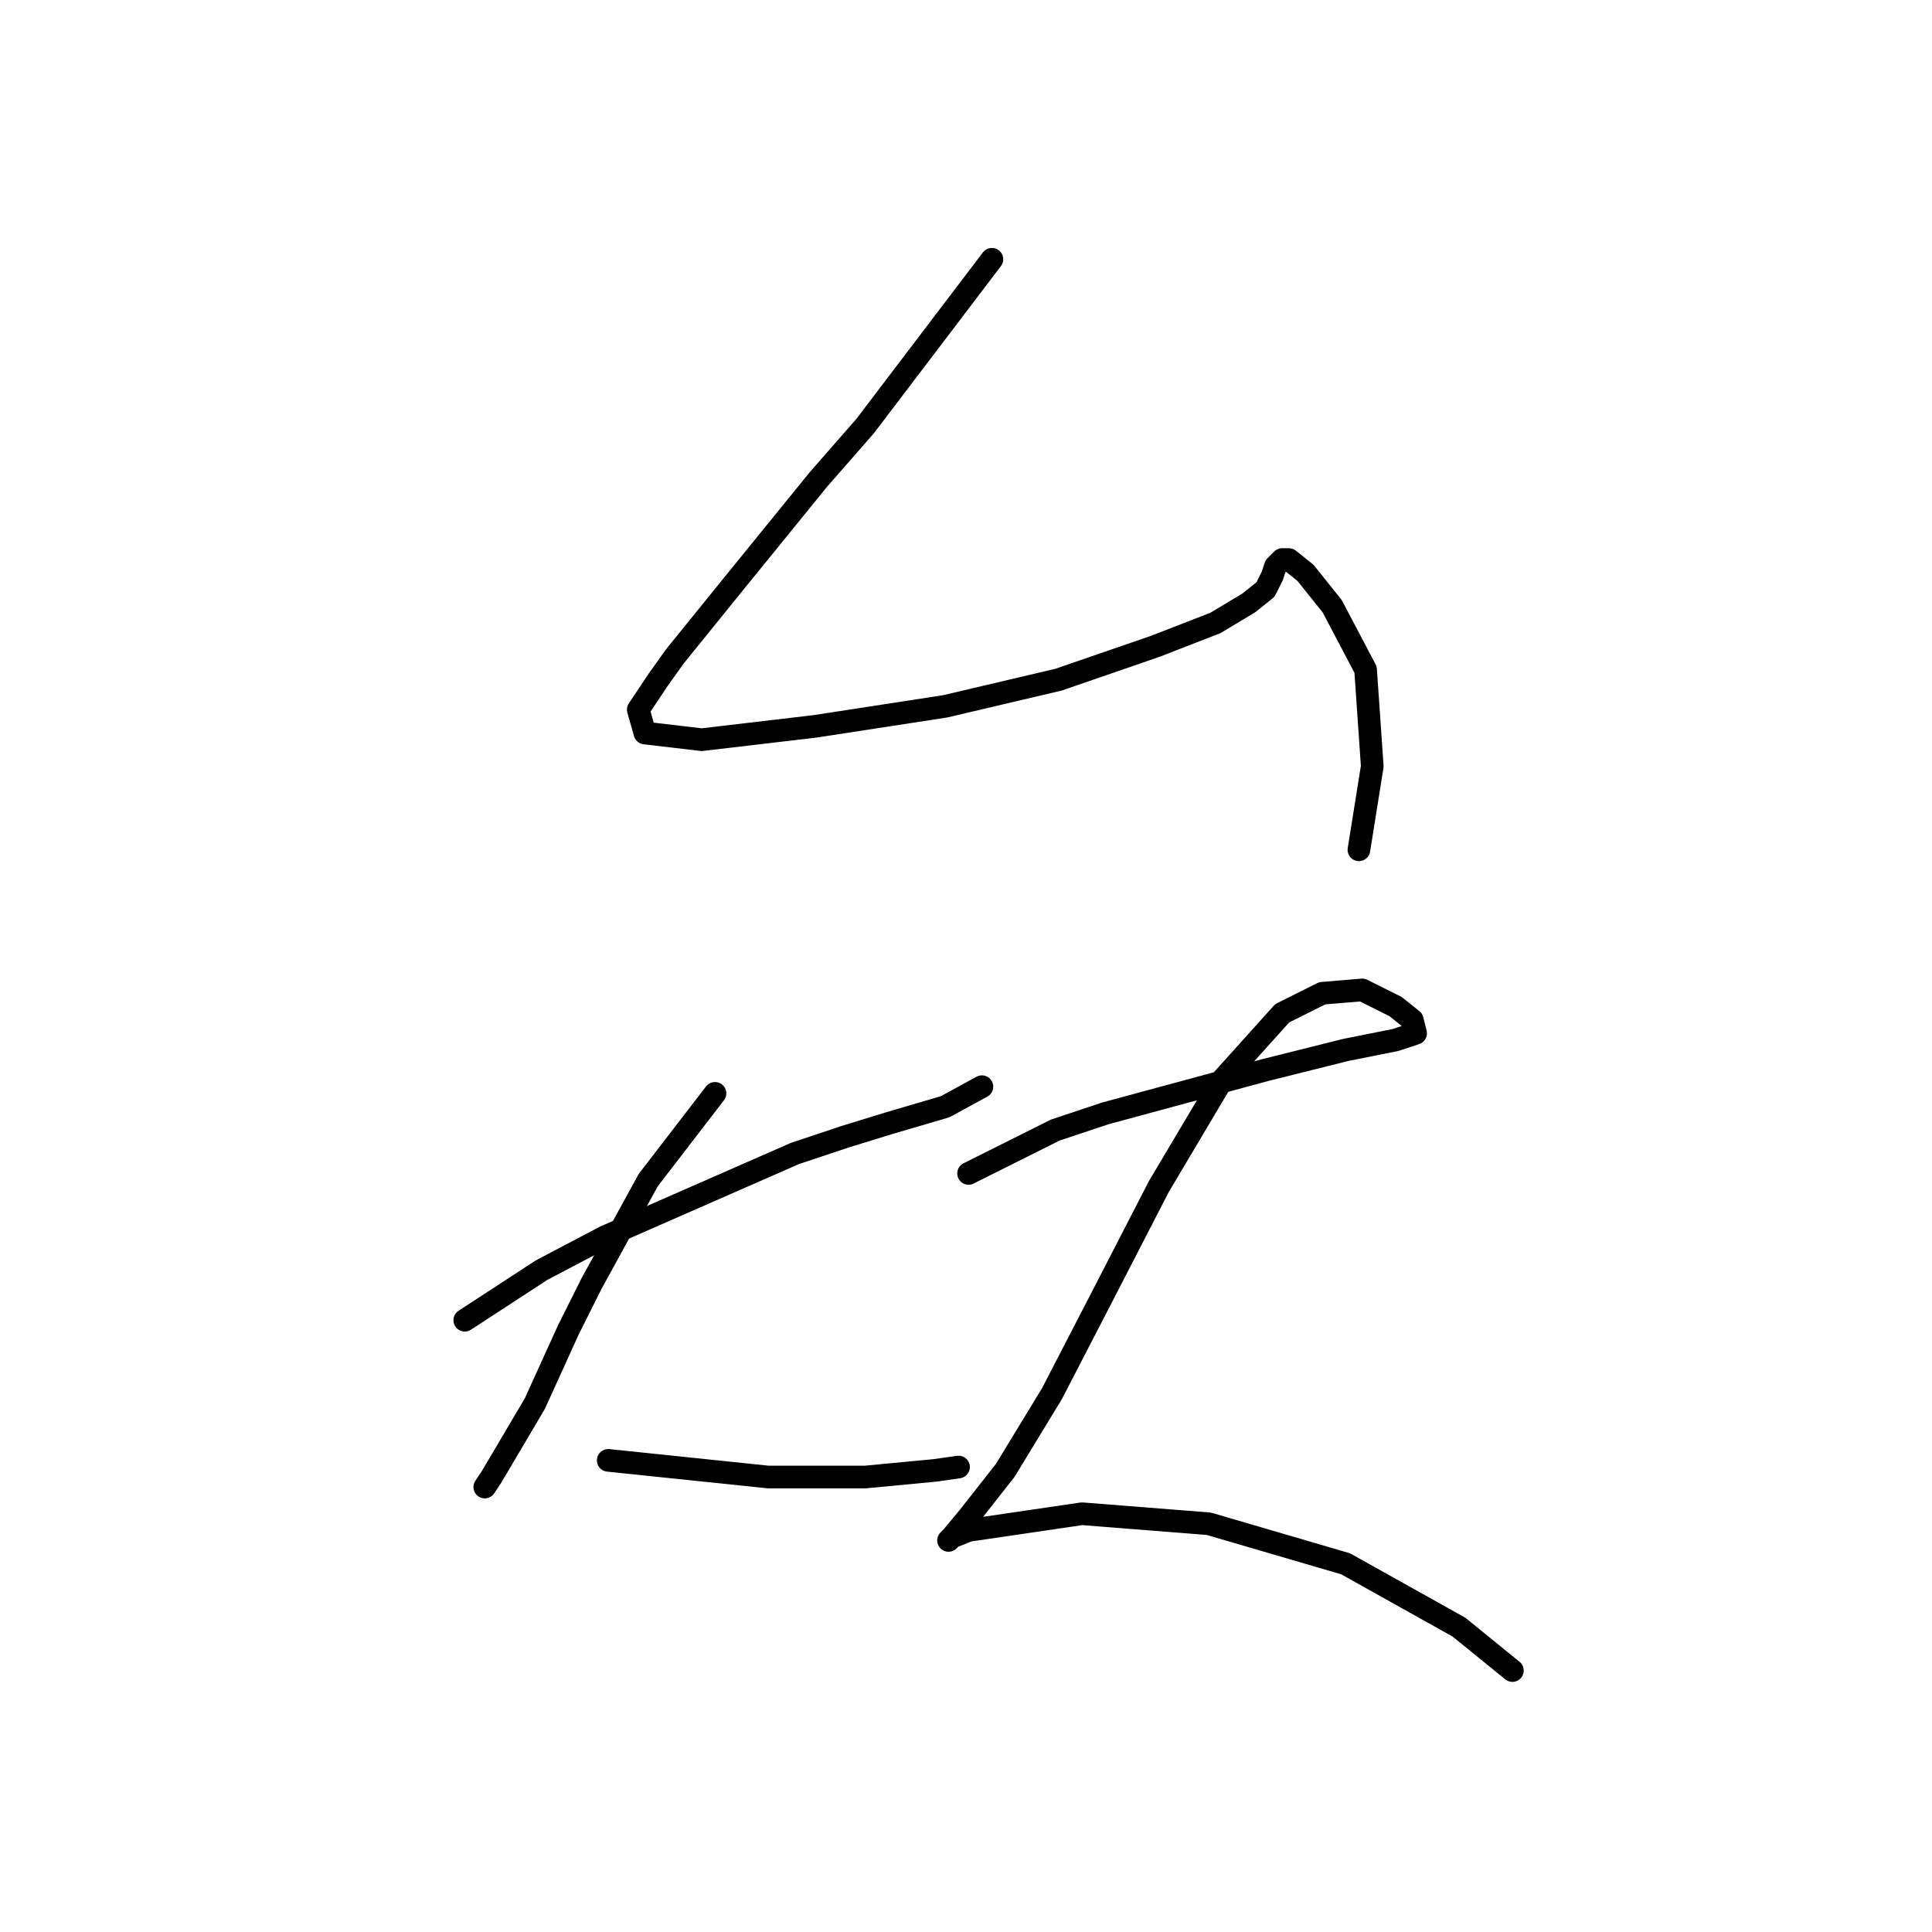 <?xml version="1.0" standalone="no"?>
    <svg width="256" height="256" xmlns="http://www.w3.org/2000/svg" version="1.1">
    <polyline stroke="black" stroke-width="3" stroke-linecap="round" fill="transparent" stroke-linejoin="round" points="131.433 34.354 114.634 56.458 108.445 63.531 96.95 77.678 89.435 86.962 87.224 90.056 84.572 94.035 85.456 97.13 92.972 98.014 108.003 96.246 125.244 93.593 140.275 90.056 153.095 85.636 161.053 82.541 165.474 79.888 167.684 78.12 168.568 76.352 169.01 75.026 169.895 74.141 170.779 74.141 172.989 75.91 176.526 80.331 180.947 88.73 181.831 101.551 180.063 112.603 180.063 112.603 " />
        <polyline stroke="black" stroke-width="3" stroke-linecap="round" fill="transparent" stroke-linejoin="round" points="61.583 174.937 71.751 168.306 80.151 163.885 105.35 152.833 111.981 150.622 117.728 148.854 125.244 146.644 130.107 143.991 130.107 143.991 " />
        <polyline stroke="black" stroke-width="3" stroke-linecap="round" fill="transparent" stroke-linejoin="round" points="94.74 144.875 85.898 156.369 78.383 170.074 75.288 176.263 70.867 185.989 65.12 195.715 64.236 197.041 64.236 197.041 " />
        <polyline stroke="black" stroke-width="3" stroke-linecap="round" fill="transparent" stroke-linejoin="round" points="80.593 193.505 101.813 195.715 114.634 195.715 123.918 194.831 127.012 194.389 127.012 194.389 " />
        <polyline stroke="black" stroke-width="3" stroke-linecap="round" fill="transparent" stroke-linejoin="round" points="128.338 155.485 139.833 149.738 146.464 147.528 167.684 141.781 178.294 139.128 184.926 137.802 187.578 136.918 187.136 135.149 184.926 133.381 180.505 131.17 175.2 131.613 169.895 134.265 161.937 143.107 153.537 157.254 146.022 171.842 139.391 184.663 133.201 194.831 128.338 201.02 126.128 203.673 125.686 204.115 126.128 203.673 128.338 202.788 143.369 200.578 160.169 201.904 178.294 207.209 193.325 215.609 200.399 221.356 200.399 221.356 " />
        </svg>